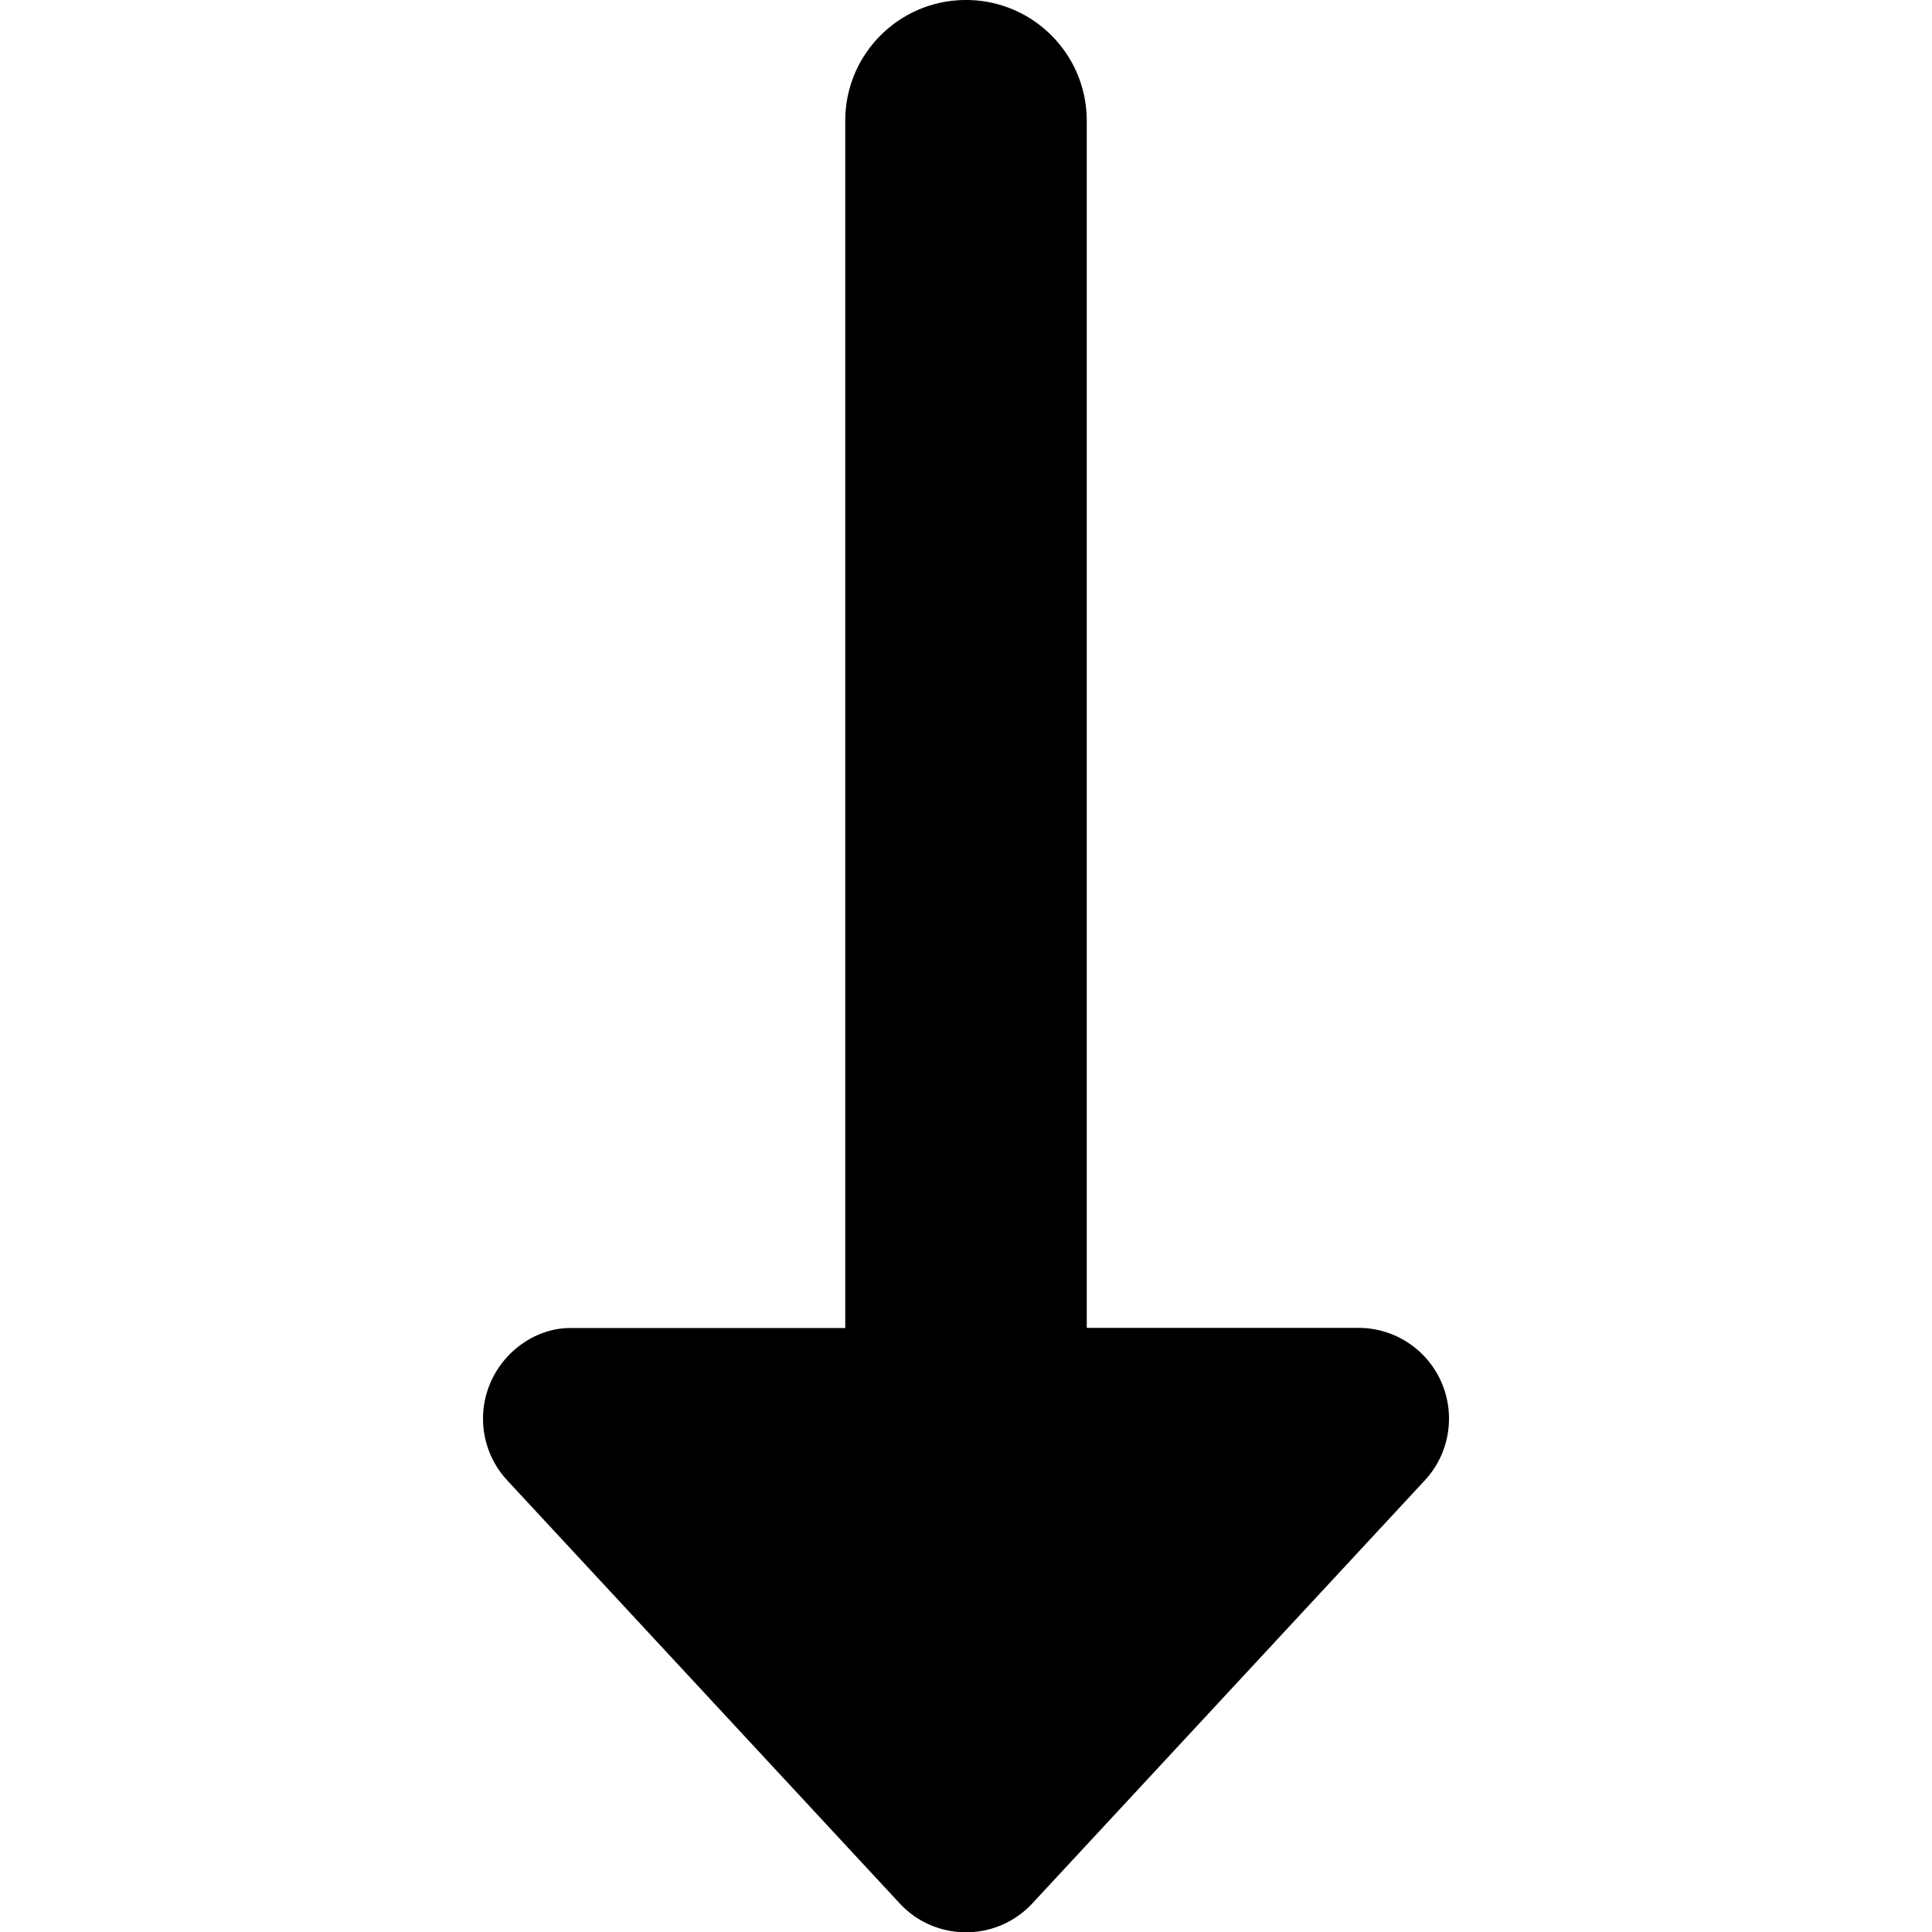 <svg xmlns="http://www.w3.org/2000/svg" viewBox="0 0 320 512" width="20" height="20"><path d="M281.6 392.3l-104 112.1c-9.498 10.24-25.69 10.24-35.19 0l-104-112.1a24.042 24.042 0 01-4.404-25.94c3.811-8.758 12.45-14.42 21.1-14.42H128V32c0-17.69 14.33-32 32-32s32 14.31 32 32v319.9h72a23.99 23.99 0 0122 14.42c3.8 8.78 2.1 18.98-4.4 25.98z"/></svg>
